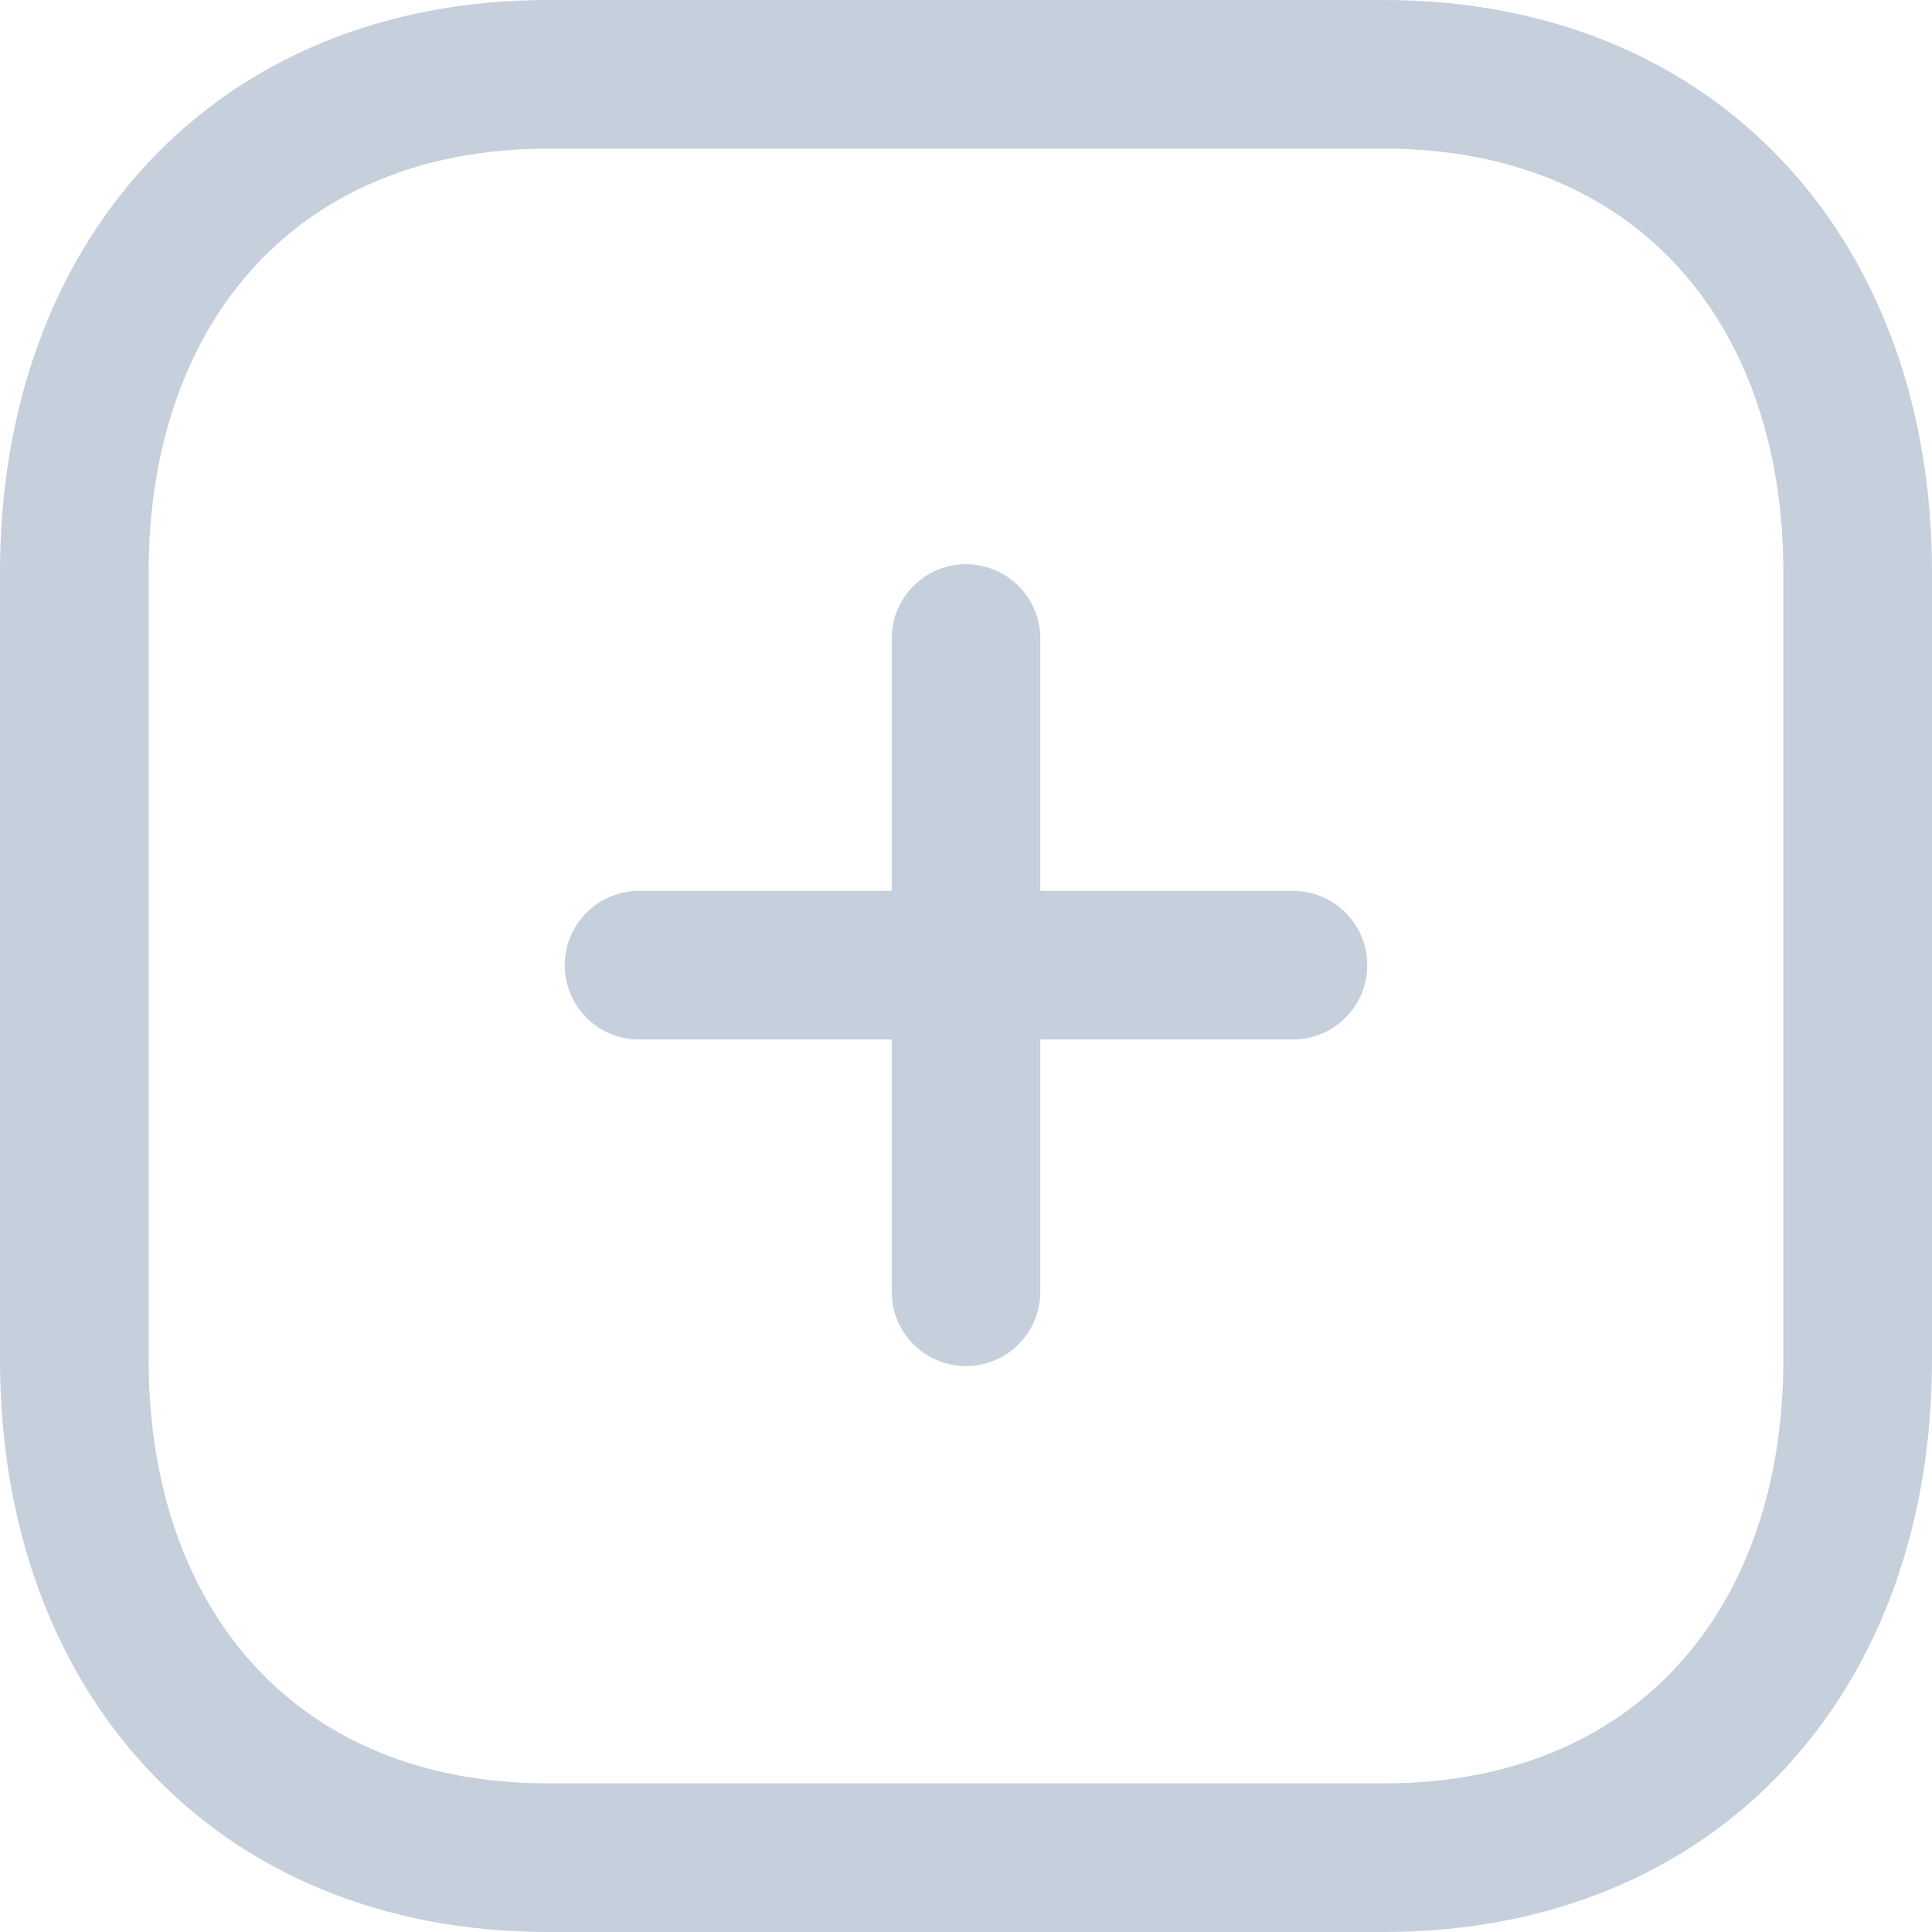 <svg width="26" height="26" viewBox="0 0 26 26" fill="none" xmlns="http://www.w3.org/2000/svg">
<path d="M13 8.593V17.384" stroke="#C6CFDC" stroke-width="2" stroke-linecap="round" stroke-linejoin="round"/>
<path d="M17.4 12.989H8.6" stroke="#C6CFDC" stroke-width="2" stroke-linecap="round" stroke-linejoin="round"/>
<path fill-rule="evenodd" clip-rule="evenodd" d="M18.623 1H7.377C3.457 1 1 3.775 1 7.702V18.298C1 22.226 3.446 25 7.377 25H18.623C22.554 25 25 22.226 25 18.298V7.702C25 3.775 22.554 1 18.623 1Z" stroke="#C6CFDC" stroke-width="2" stroke-linecap="round" stroke-linejoin="round"/>
</svg>
